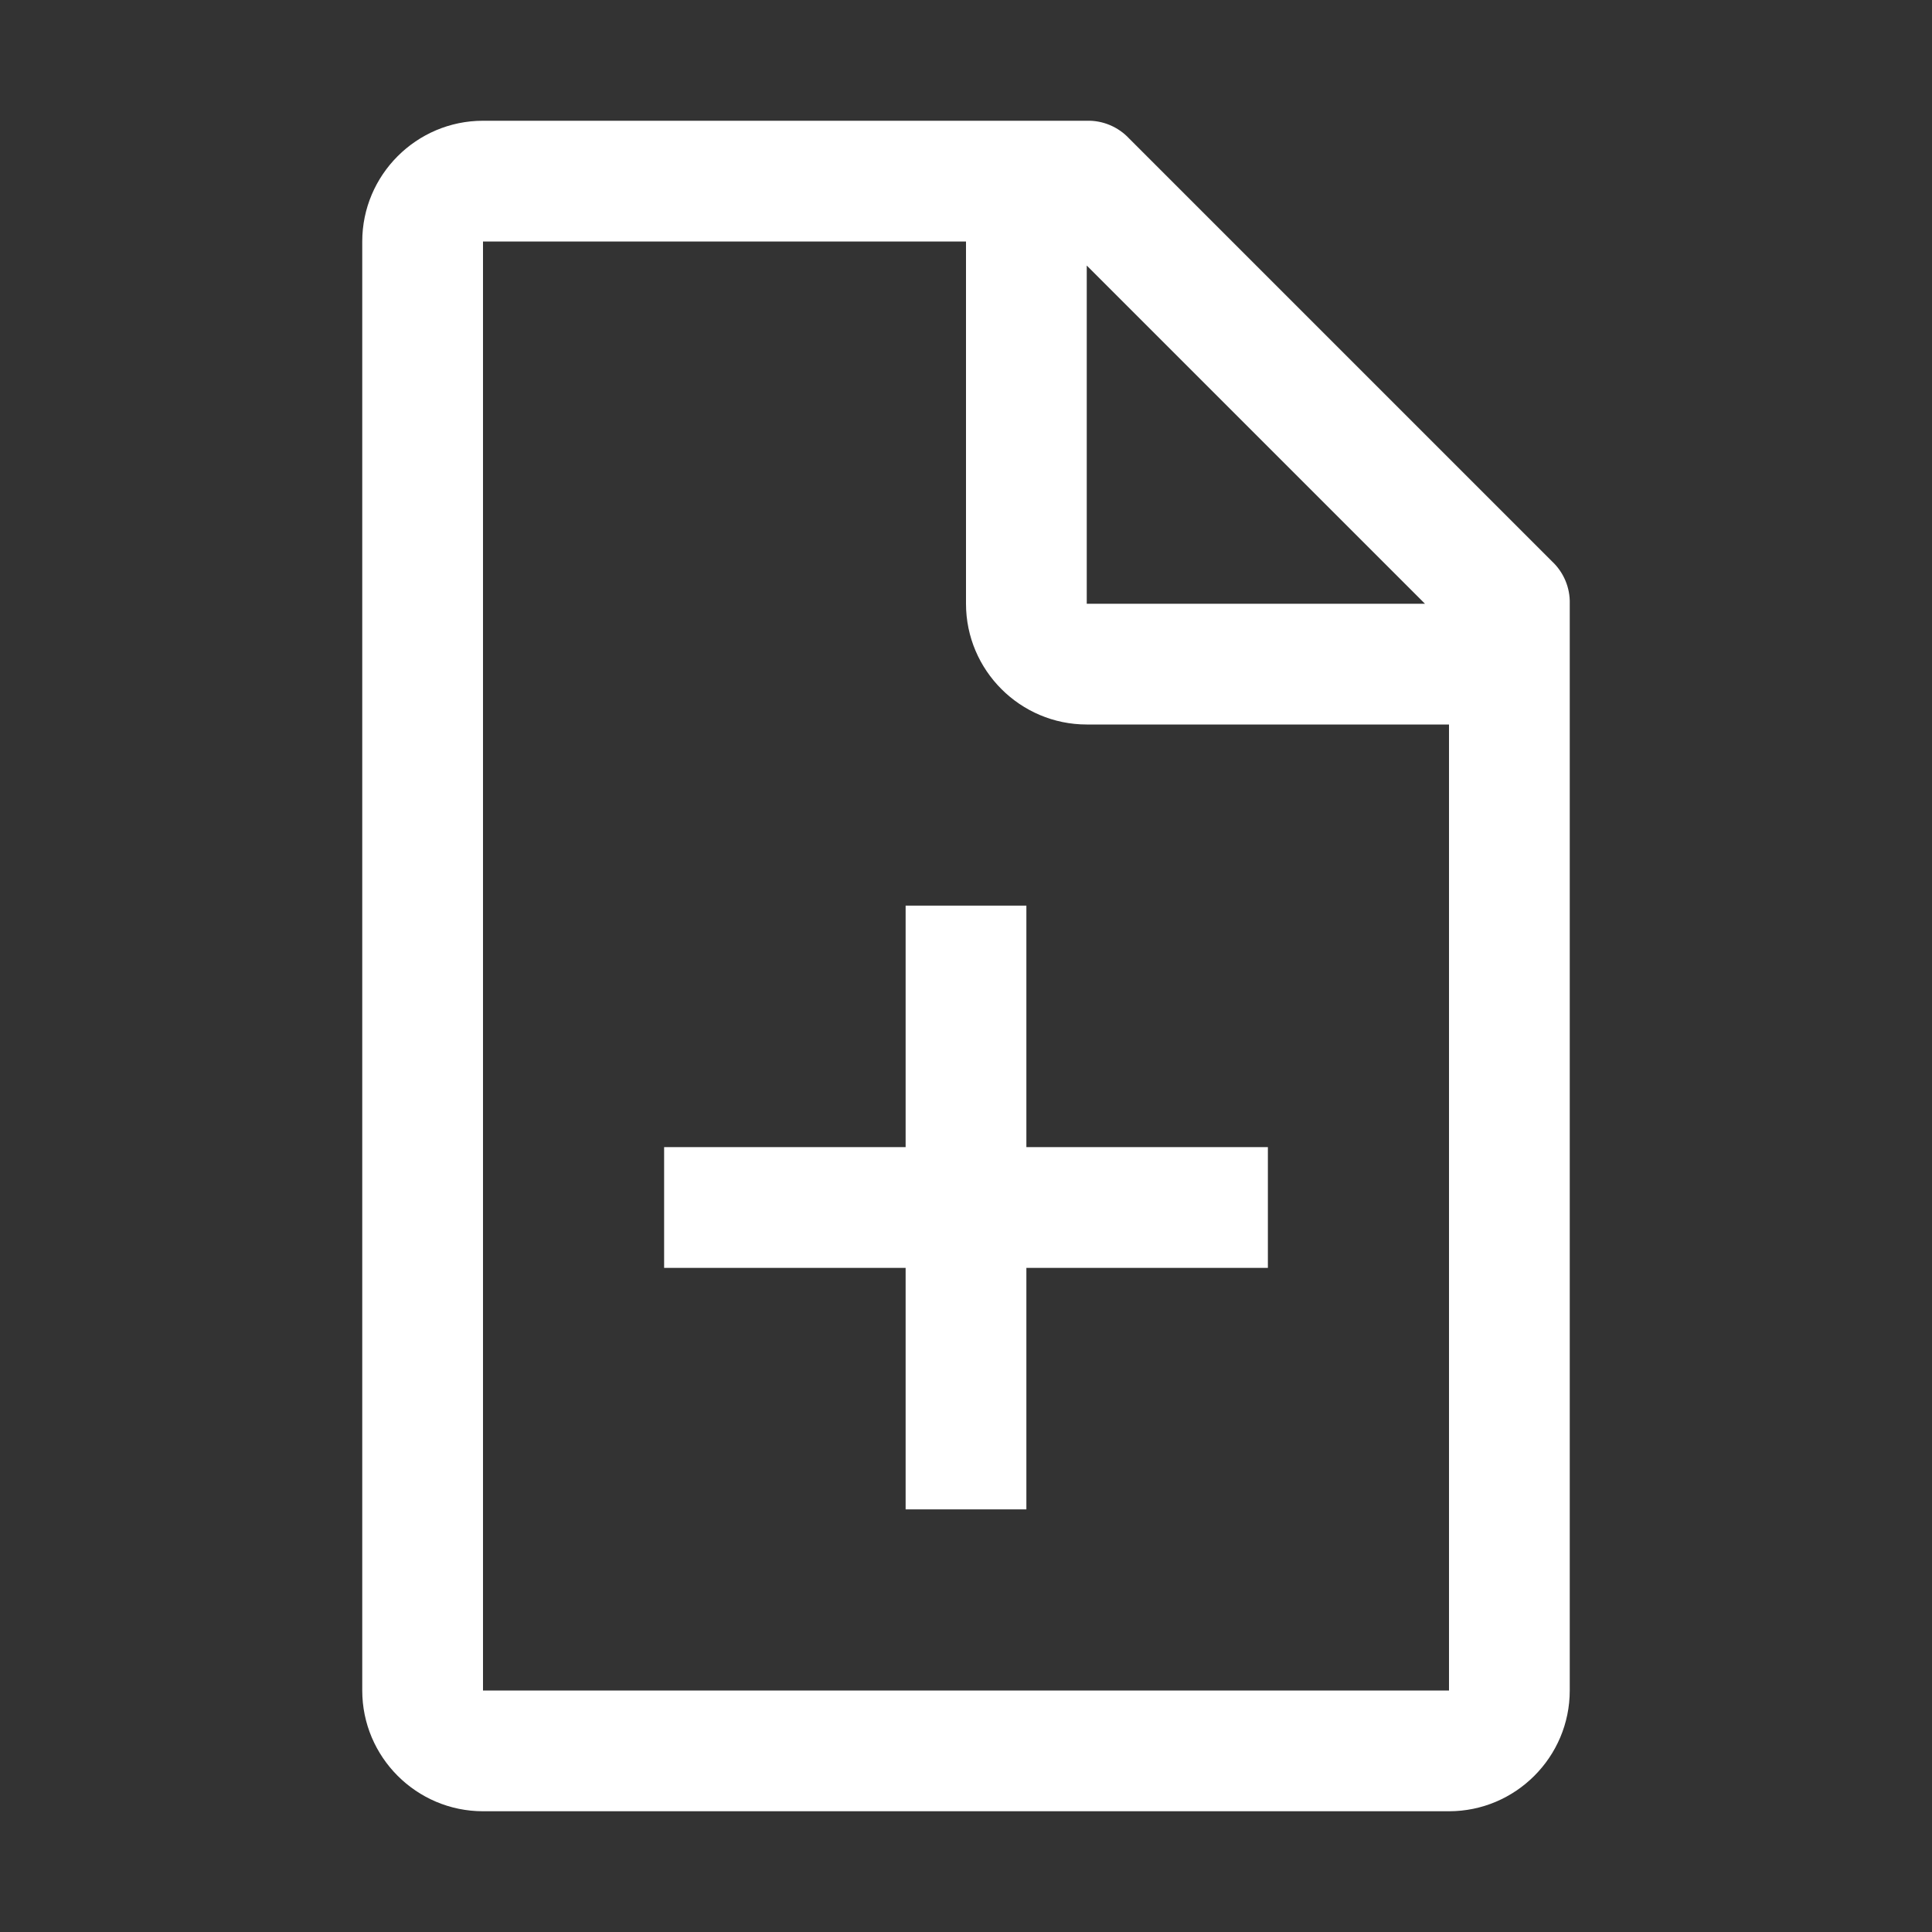 <svg xmlns="http://www.w3.org/2000/svg" width="16px" height="16px" viewBox="0 0 16 16" version="1.1" fill="#ffffff">
    <rect x="0" y="0" width="16" height="16" fill="#333333" stroke="none"/>
    <path d="M 12.852 4.648 L 9.352 1.148 C 9.262 1.051 9.133 0.996 9 1 L 4 1 C 3.449 1 3 1.449 3 2 L 3 14 C 3 14.551 3.449 15 4 15 L 12 15 C 12.551 15 13 14.551 13 14 L 13 5 C 13.004 4.867 12.949 4.738 12.852 4.648 Z M 9 2.199 L 11.801 5 L 9 5 Z M 12 14 L 4 14 L 4 2 L 8 2 L 8 5 C 8 5.551 8.449 6 9 6 L 12 6 Z M 12 14 "/>
    <path d="M 10.5 9.5 L 8.5 9.5 L 8.5 7.5 L 7.5 7.5 L 7.5 9.5 L 5.5 9.5 L 5.5 10.5 L 7.5 10.5 L 7.5 12.5 L 8.5 12.5 L 8.5 10.5 L 10.5 10.5 Z M 10.5 9.5 "/>
</svg>
